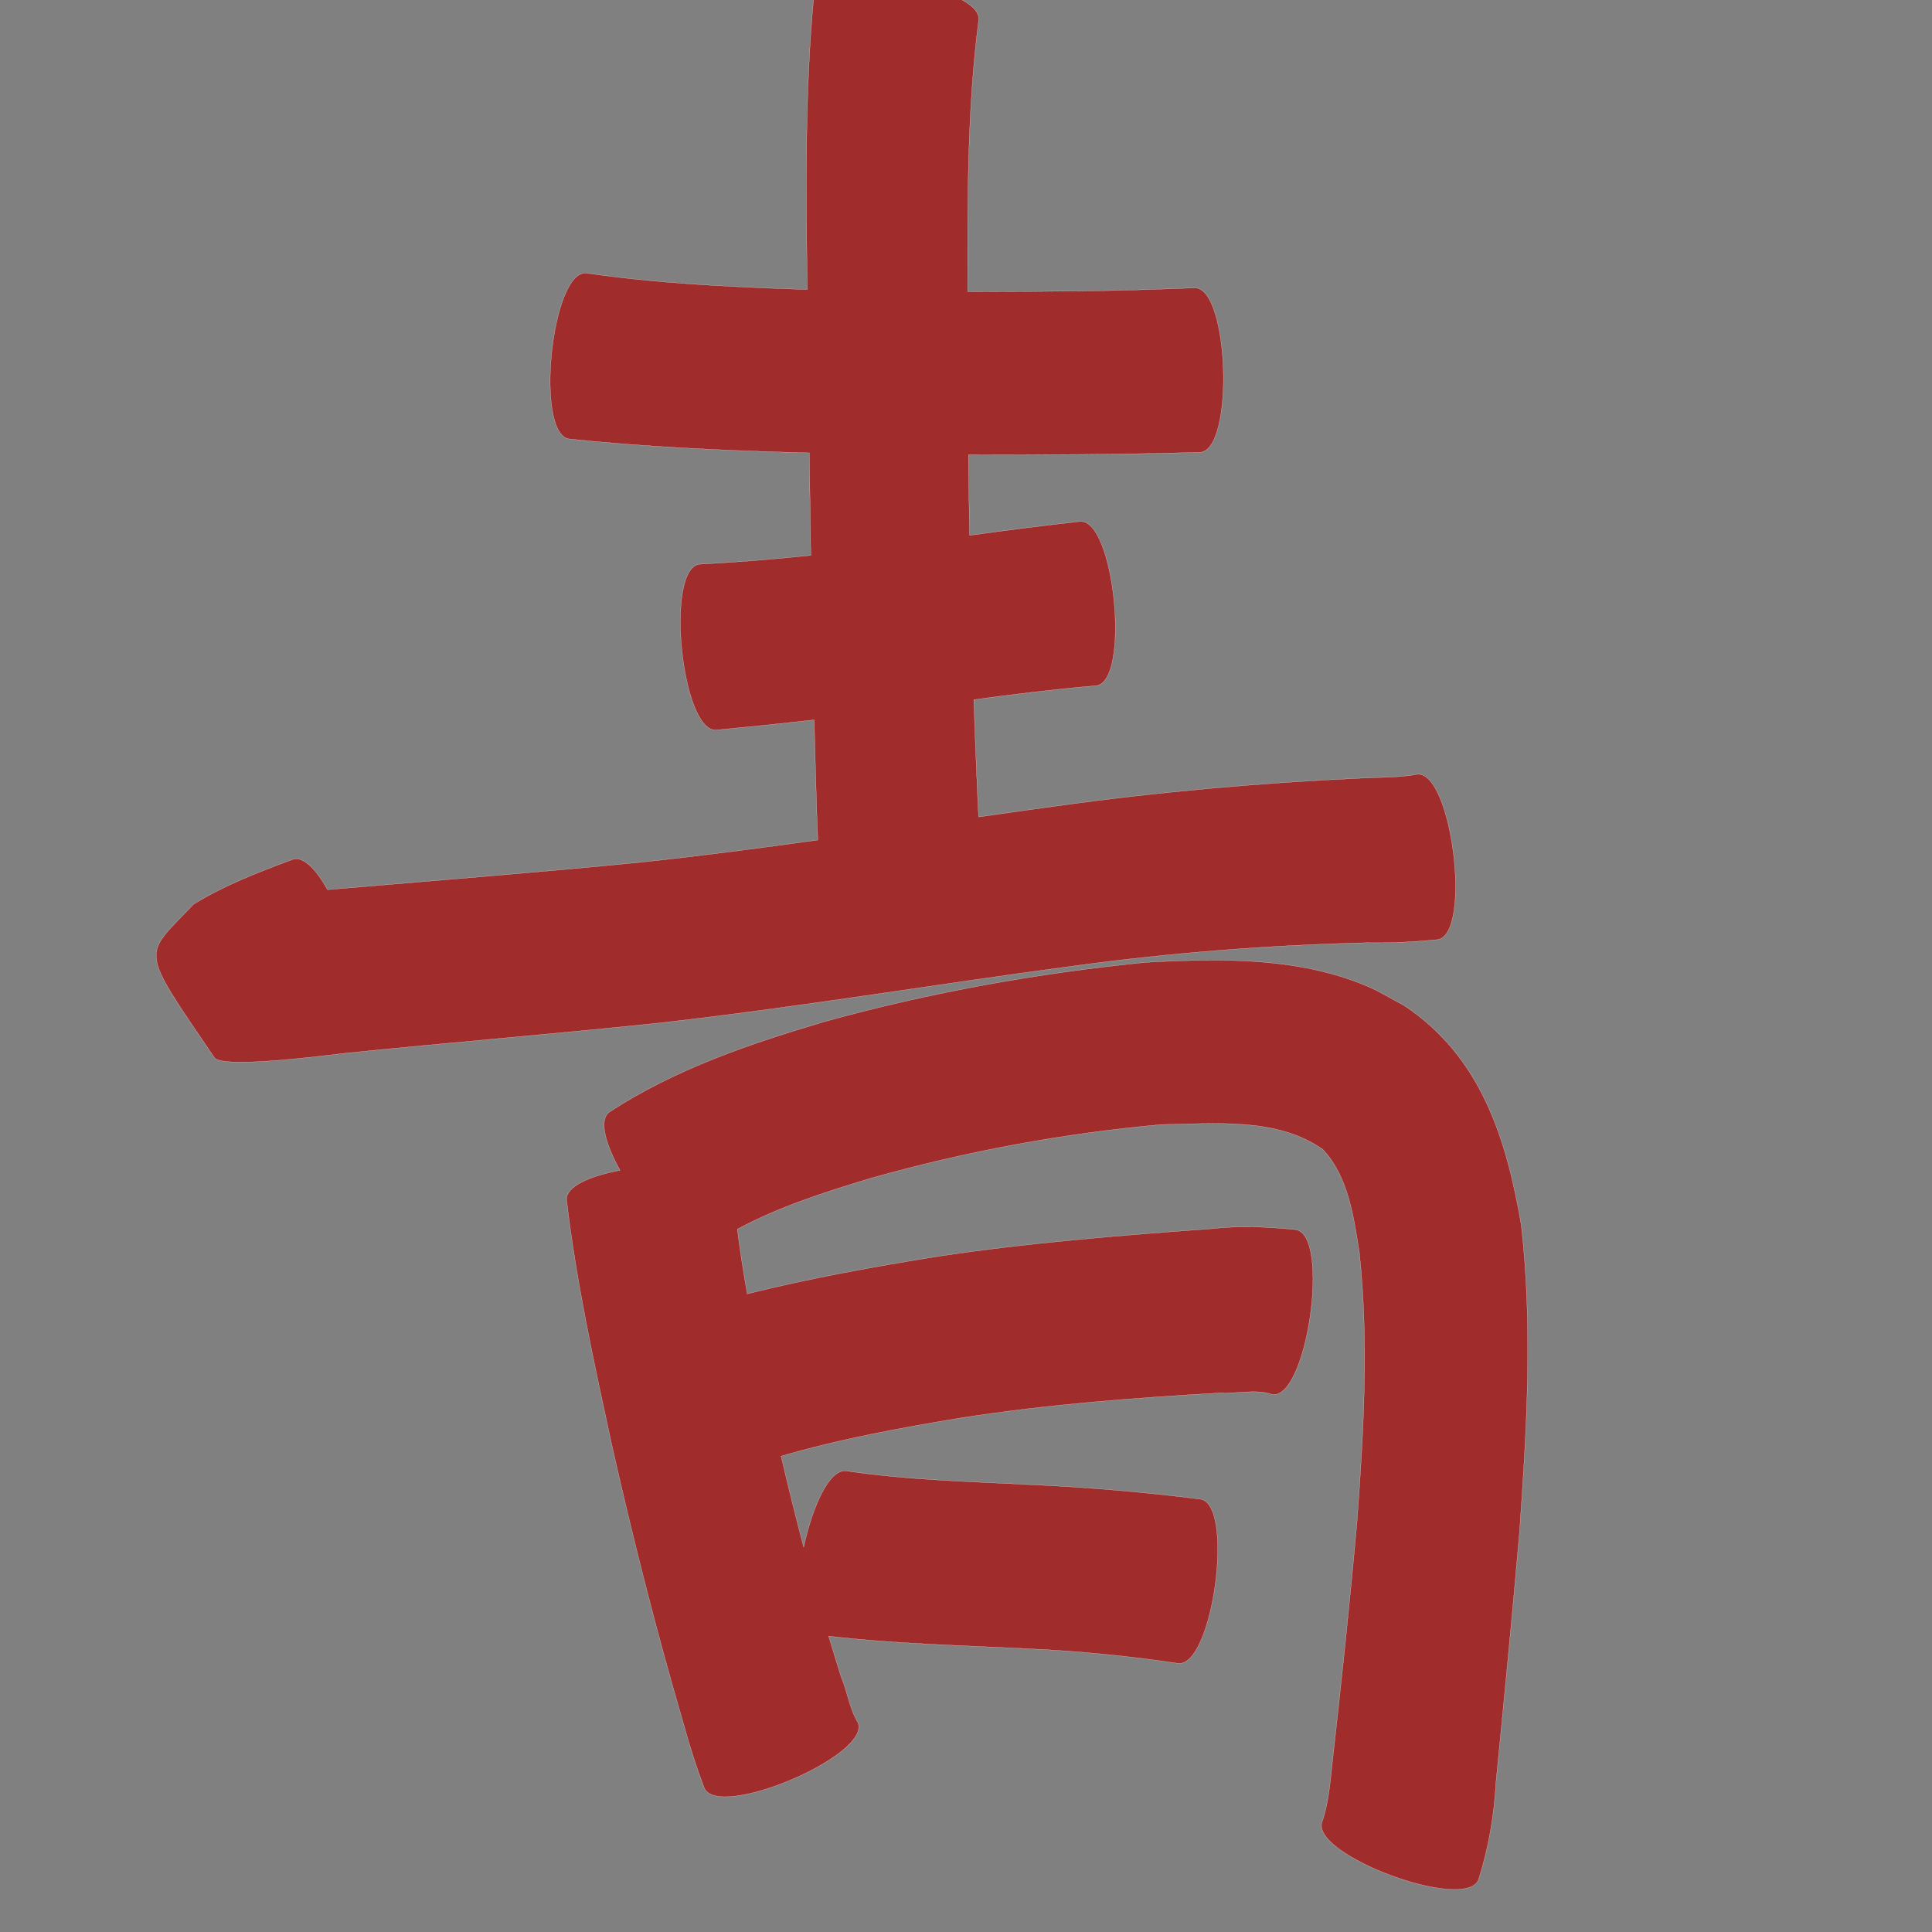 <?xml version="1.0" encoding="UTF-8" standalone="no"?>
<svg
   xmlns:dc="http://purl.org/dc/elements/1.1/"
   xmlns:cc="http://creativecommons.org/ns#"
   xmlns:rdf="http://www.w3.org/1999/02/22-rdf-syntax-ns#"
   xmlns:svg="http://www.w3.org/2000/svg"
   xmlns="http://www.w3.org/2000/svg"
   xmlns:sodipodi="http://sodipodi.sourceforge.net/DTD/sodipodi-0.dtd"
   xmlns:inkscape="http://www.inkscape.org/namespaces/inkscape"
   width="1024"
   height="1024"
   id="U9752"
   version="1.1"
   inkscape:version="0.48.0 r9654"
   sodipodi:docname="U+9752.svg">
  <rect width="100%" height="100%" fill="#808080" stroke="none"/>
  <defs
     id="defs13" />
  <sodipodi:namedview
     pagecolor="#ffffff"
     bordercolor="#666666"
     borderopacity="1"
     objecttolerance="10"
     gridtolerance="10"
     guidetolerance="10"
     inkscape:pageopacity="0"
     inkscape:pageshadow="2"
     inkscape:window-width="640"
     inkscape:window-height="480"
     id="namedview11"
     showgrid="false"
     inkscape:zoom="0.27441406"
     inkscape:cx="512"
     inkscape:cy="512"
     inkscape:window-x="0"
     inkscape:window-y="25"
     inkscape:window-maximized="0"
     inkscape:current-layer="U9752" />
  <path
     style="fill:#a02c2c;fill-opacity:1;fill-rule:nonzero;stroke:#f9f9f9;stroke-width:0.1;stroke-miterlimit:4;stroke-dasharray:none"
     d="M 457.188 -11.469 C 443.344 -11.569 432.389 -8.99 431.406 -2.625 C 426.451 49.209 427.22 101.397 427.875 153.438 C 426.116 153.386 424.353 153.336 422.594 153.281 C 385.232 152.005 347.881 150.137 310.844 144.75 C 292.192 142.844 283.223 230.781 301.875 232.688 C 341.116 236.758 380.455 238.64 419.875 239.781 C 422.895 239.868 425.917 239.954 428.938 240.031 C 429.183 258.129 429.445 276.247 429.75 294.344 C 410.167 296.377 390.553 298.019 370.875 299.031 C 352.234 300.933 361.203 388.808 379.844 386.906 C 397.095 385.271 414.317 383.491 431.531 381.562 C 431.931 397.708 432.381 413.856 432.875 430 C 433.073 435.075 433.271 440.144 433.469 445.219 C 402.399 449.561 371.294 453.641 340.094 456.969 C 285.102 462.429 229.997 466.731 174.938 471.438 C 174.461 471.48 174.064 471.521 173.594 471.562 C 167.521 460.72 160.709 453.565 155.062 455.531 C 137.02 462.276 119.013 469.164 102.562 479.281 C 75.694 507.712 73.281 501.143 113.594 560.531 C 117.853 566.806 175.675 559.022 183.562 558.156 C 238.609 552.561 293.749 548.025 348.781 542.281 C 422.645 533.957 495.985 521.705 569.656 511.906 C 621.041 504.951 672.74 500.93 724.562 499.656 C 737.037 499.869 749.411 499.239 761.812 498.031 C 780.398 495.743 769.617 408.118 751.031 410.406 C 741.272 412.236 731.327 411.942 721.438 412.438 C 666.843 414.952 612.386 419.848 558.25 427.438 C 545.064 429.238 531.893 431.11 518.719 433 L 518.344 426.75 C 517.499 408.116 516.755 389.485 516.125 370.844 C 537.659 367.923 559.218 365.292 580.875 363.438 C 599.336 361.627 590.805 274.596 572.344 276.406 C 552.818 278.535 533.363 281.091 513.906 283.75 C 513.655 269.524 513.432 255.29 513.281 241.062 C 533.232 241.089 553.206 240.996 573.156 240.844 C 594.073 240.717 614.965 240.278 635.875 239.75 C 654.364 239.163 651.614 152.007 633.125 152.594 C 612.853 153.377 592.569 154.06 572.281 154.25 C 552.489 154.496 532.7 154.64 512.906 154.625 C 512.802 106.65 512.561 58.472 518.688 10.875 C 520.563 -1.275 483.616 -11.277 457.188 -11.469 z M 644.5 508.938 C 632.028 508.885 619.571 509.428 607.344 510.062 C 549.752 515.811 492.72 526.036 436.906 541.531 C 397.303 553.283 357.884 566.614 323.031 589.375 C 317.225 593.478 320.934 606.405 328.625 620.281 C 312.55 623.322 299.682 628.909 300.312 636.156 C 305.435 679.36 314.728 721.902 323.938 764.375 C 335.233 814.636 347.862 864.543 362.375 913.969 C 365.473 925.368 369.072 936.584 373.25 947.625 C 380.598 964.905 462.066 930.249 454.719 912.969 C 450.21 905.563 449.121 896.502 445.781 888.625 C 443.536 881.495 441.353 874.348 439.219 867.188 C 474.366 871.297 509.833 872.089 545.156 873.875 C 571.675 875.092 598.06 877.713 624.312 881.594 C 642.778 884.102 654.622 797.071 636.156 794.562 C 607.399 790.958 578.518 788.442 549.562 787.062 C 516.02 785.343 482.264 784.574 449 779.688 C 439.821 777.716 430.603 798.394 425.969 820.031 C 421.74 804.02 417.774 787.944 414 771.812 C 445.572 762.574 478.036 756.682 510.469 751.344 C 555.734 744.314 601.428 740.894 647.125 738.25 C 655.89 738.748 665.766 736.1 674.344 739.094 C 692.873 741.72 705.28 654.376 686.75 651.75 C 671.625 650.21 656.62 649.562 641.438 651.312 C 593.029 654.832 544.608 658.714 496.594 666 C 462.866 671.417 429.206 677.508 396.062 685.781 C 394.041 674.39 392.239 662.977 390.812 651.5 C 413.097 639.467 437.506 631.76 461.719 624.438 C 512.042 610.229 563.516 600.743 615.562 596.031 C 643.652 595.635 676.737 592.053 701.062 609.188 C 714.661 623.539 717.42 644.814 720.438 663.531 C 725.581 710.949 722.733 758.76 719.281 806.188 C 715.454 849.289 710.896 892.317 706.031 935.312 C 705.058 945.066 703.841 957.081 700.75 965.531 C 694.245 983.119 777.151 1013.775 783.656 996.188 C 789.023 979.304 791.921 962.235 792.906 944.5 C 797.229 900.477 801.552 856.447 805.344 812.375 C 809.198 758.102 812.482 703.389 806.281 649.156 C 798.431 603.409 784.941 559.955 744.188 532.938 C 737.722 529.549 731.528 525.642 724.812 522.781 C 699.476 511.987 671.939 509.052 644.5 508.938 z "
     id="path11199" />
</svg>
